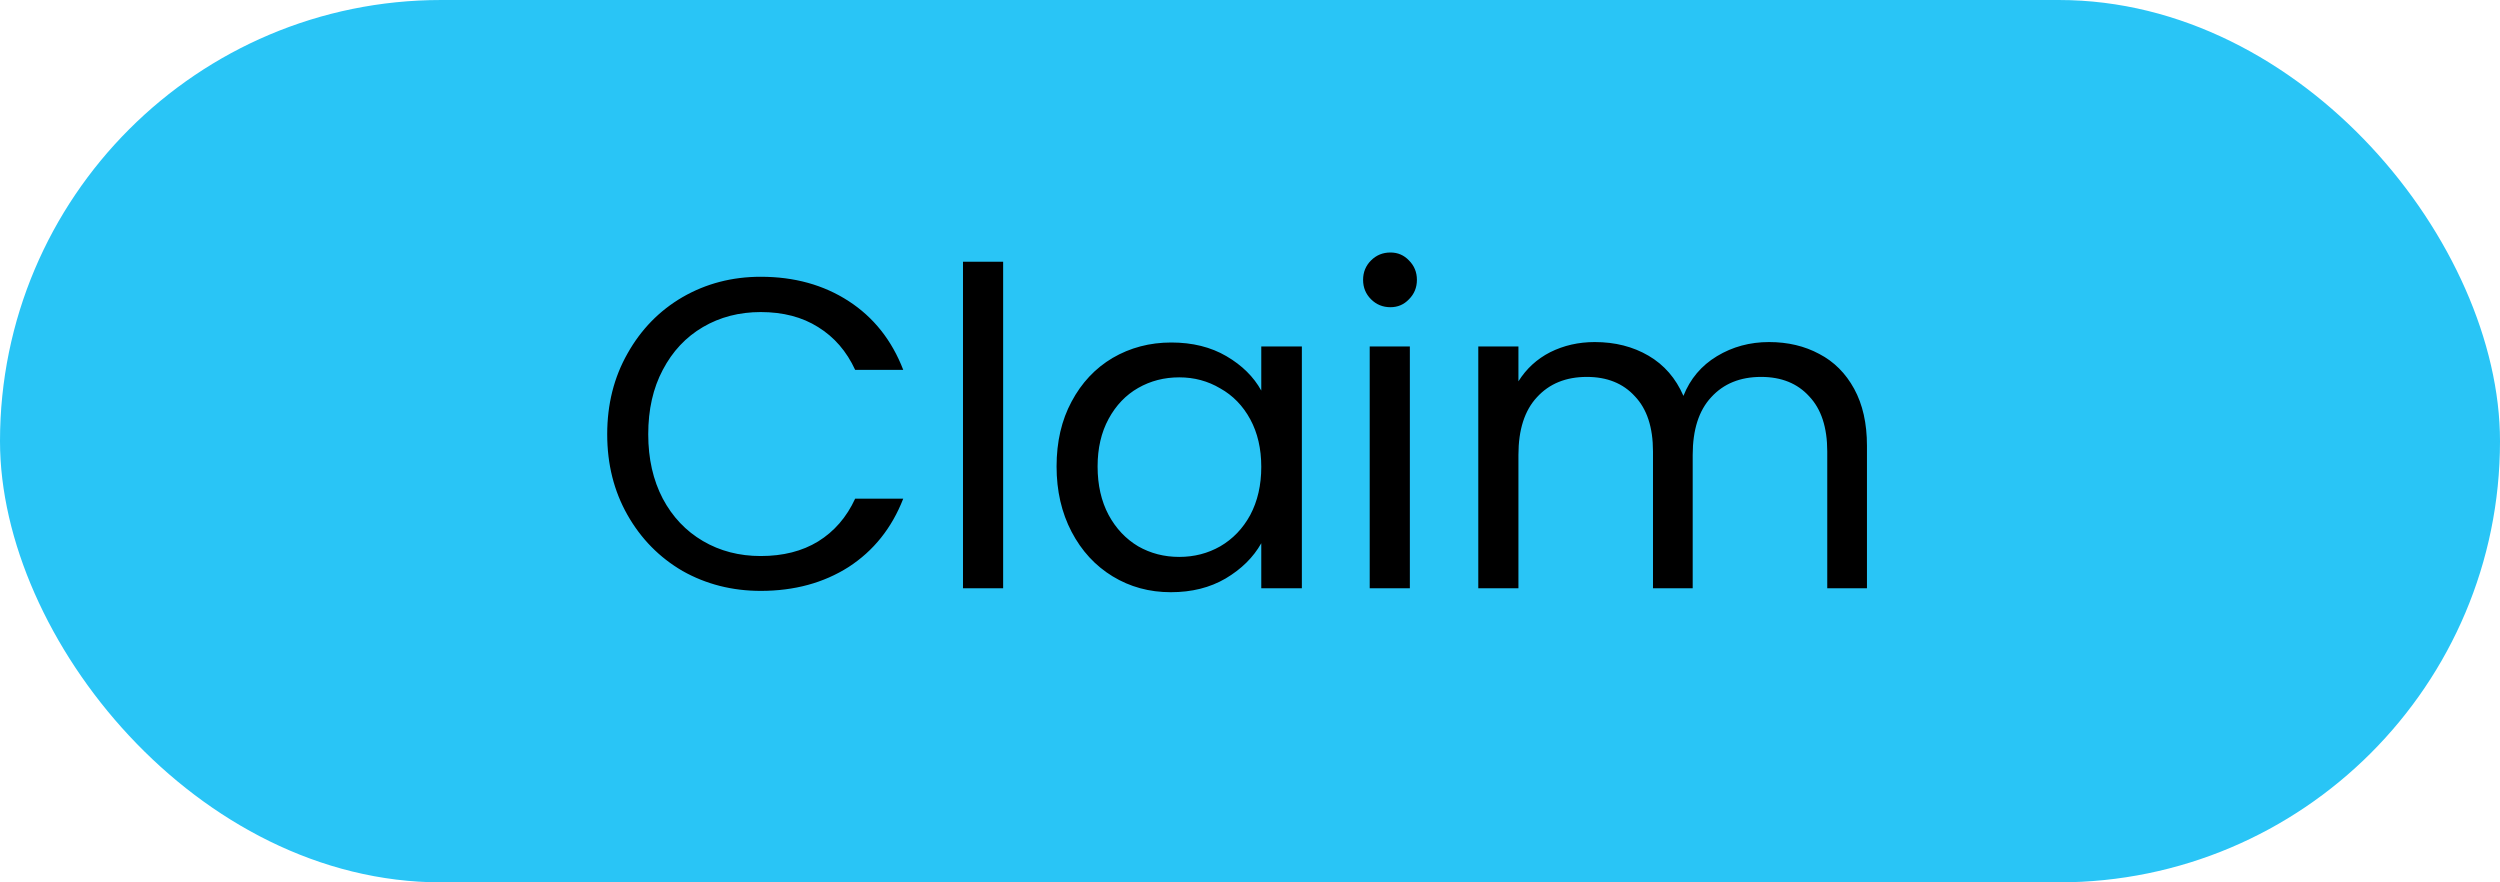 <svg width="51" height="18" viewBox="0 0 51 18" fill="none" xmlns="http://www.w3.org/2000/svg">
<rect y="9.15527e-05" width="51" height="18" rx="9" fill="#29C5F6"/>
<path d="M12.387 8.859C12.387 8.247 12.525 7.698 12.801 7.212C13.077 6.72 13.452 6.336 13.926 6.06C14.406 5.784 14.937 5.646 15.519 5.646C16.203 5.646 16.8 5.811 17.31 6.141C17.82 6.471 18.192 6.939 18.426 7.545H17.445C17.271 7.167 17.019 6.876 16.689 6.672C16.365 6.468 15.975 6.366 15.519 6.366C15.081 6.366 14.688 6.468 14.34 6.672C13.992 6.876 13.719 7.167 13.521 7.545C13.323 7.917 13.224 8.355 13.224 8.859C13.224 9.357 13.323 9.795 13.521 10.173C13.719 10.545 13.992 10.833 14.34 11.037C14.688 11.241 15.081 11.343 15.519 11.343C15.975 11.343 16.365 11.244 16.689 11.046C17.019 10.842 17.271 10.551 17.445 10.173H18.426C18.192 10.773 17.82 11.238 17.31 11.568C16.8 11.892 16.203 12.054 15.519 12.054C14.937 12.054 14.406 11.919 13.926 11.649C13.452 11.373 13.077 10.992 12.801 10.506C12.525 10.02 12.387 9.471 12.387 8.859ZM20.464 5.34V12H19.645V5.34H20.464ZM21.554 9.516C21.554 9.012 21.656 8.571 21.86 8.193C22.064 7.809 22.343 7.512 22.697 7.302C23.057 7.092 23.456 6.987 23.894 6.987C24.326 6.987 24.701 7.08 25.019 7.266C25.337 7.452 25.574 7.686 25.73 7.968V7.068H26.558V12H25.73V11.082C25.568 11.37 25.325 11.61 25.001 11.802C24.683 11.988 24.311 12.081 23.885 12.081C23.447 12.081 23.051 11.973 22.697 11.757C22.343 11.541 22.064 11.238 21.86 10.848C21.656 10.458 21.554 10.014 21.554 9.516ZM25.73 9.525C25.73 9.153 25.655 8.829 25.505 8.553C25.355 8.277 25.151 8.067 24.893 7.923C24.641 7.773 24.362 7.698 24.056 7.698C23.75 7.698 23.471 7.77 23.219 7.914C22.967 8.058 22.766 8.268 22.616 8.544C22.466 8.82 22.391 9.144 22.391 9.516C22.391 9.894 22.466 10.224 22.616 10.506C22.766 10.782 22.967 10.995 23.219 11.145C23.471 11.289 23.75 11.361 24.056 11.361C24.362 11.361 24.641 11.289 24.893 11.145C25.151 10.995 25.355 10.782 25.505 10.506C25.655 10.224 25.73 9.897 25.73 9.525ZM28.365 6.267C28.209 6.267 28.077 6.213 27.969 6.105C27.861 5.997 27.807 5.865 27.807 5.709C27.807 5.553 27.861 5.421 27.969 5.313C28.077 5.205 28.209 5.151 28.365 5.151C28.515 5.151 28.641 5.205 28.743 5.313C28.851 5.421 28.905 5.553 28.905 5.709C28.905 5.865 28.851 5.997 28.743 6.105C28.641 6.213 28.515 6.267 28.365 6.267ZM28.761 7.068V12H27.942V7.068H28.761ZM36.088 6.978C36.472 6.978 36.814 7.059 37.114 7.221C37.414 7.377 37.651 7.614 37.825 7.932C37.999 8.25 38.086 8.637 38.086 9.093V12H37.276V9.21C37.276 8.718 37.153 8.343 36.907 8.085C36.667 7.821 36.34 7.689 35.926 7.689C35.5 7.689 35.161 7.827 34.909 8.103C34.657 8.373 34.531 8.766 34.531 9.282V12H33.721V9.21C33.721 8.718 33.598 8.343 33.352 8.085C33.112 7.821 32.785 7.689 32.371 7.689C31.945 7.689 31.606 7.827 31.354 8.103C31.102 8.373 30.976 8.766 30.976 9.282V12H30.157V7.068H30.976V7.779C31.138 7.521 31.354 7.323 31.624 7.185C31.9 7.047 32.203 6.978 32.533 6.978C32.947 6.978 33.313 7.071 33.631 7.257C33.949 7.443 34.186 7.716 34.342 8.076C34.48 7.728 34.708 7.458 35.026 7.266C35.344 7.074 35.698 6.978 36.088 6.978Z" fill="black"/>
</svg>

